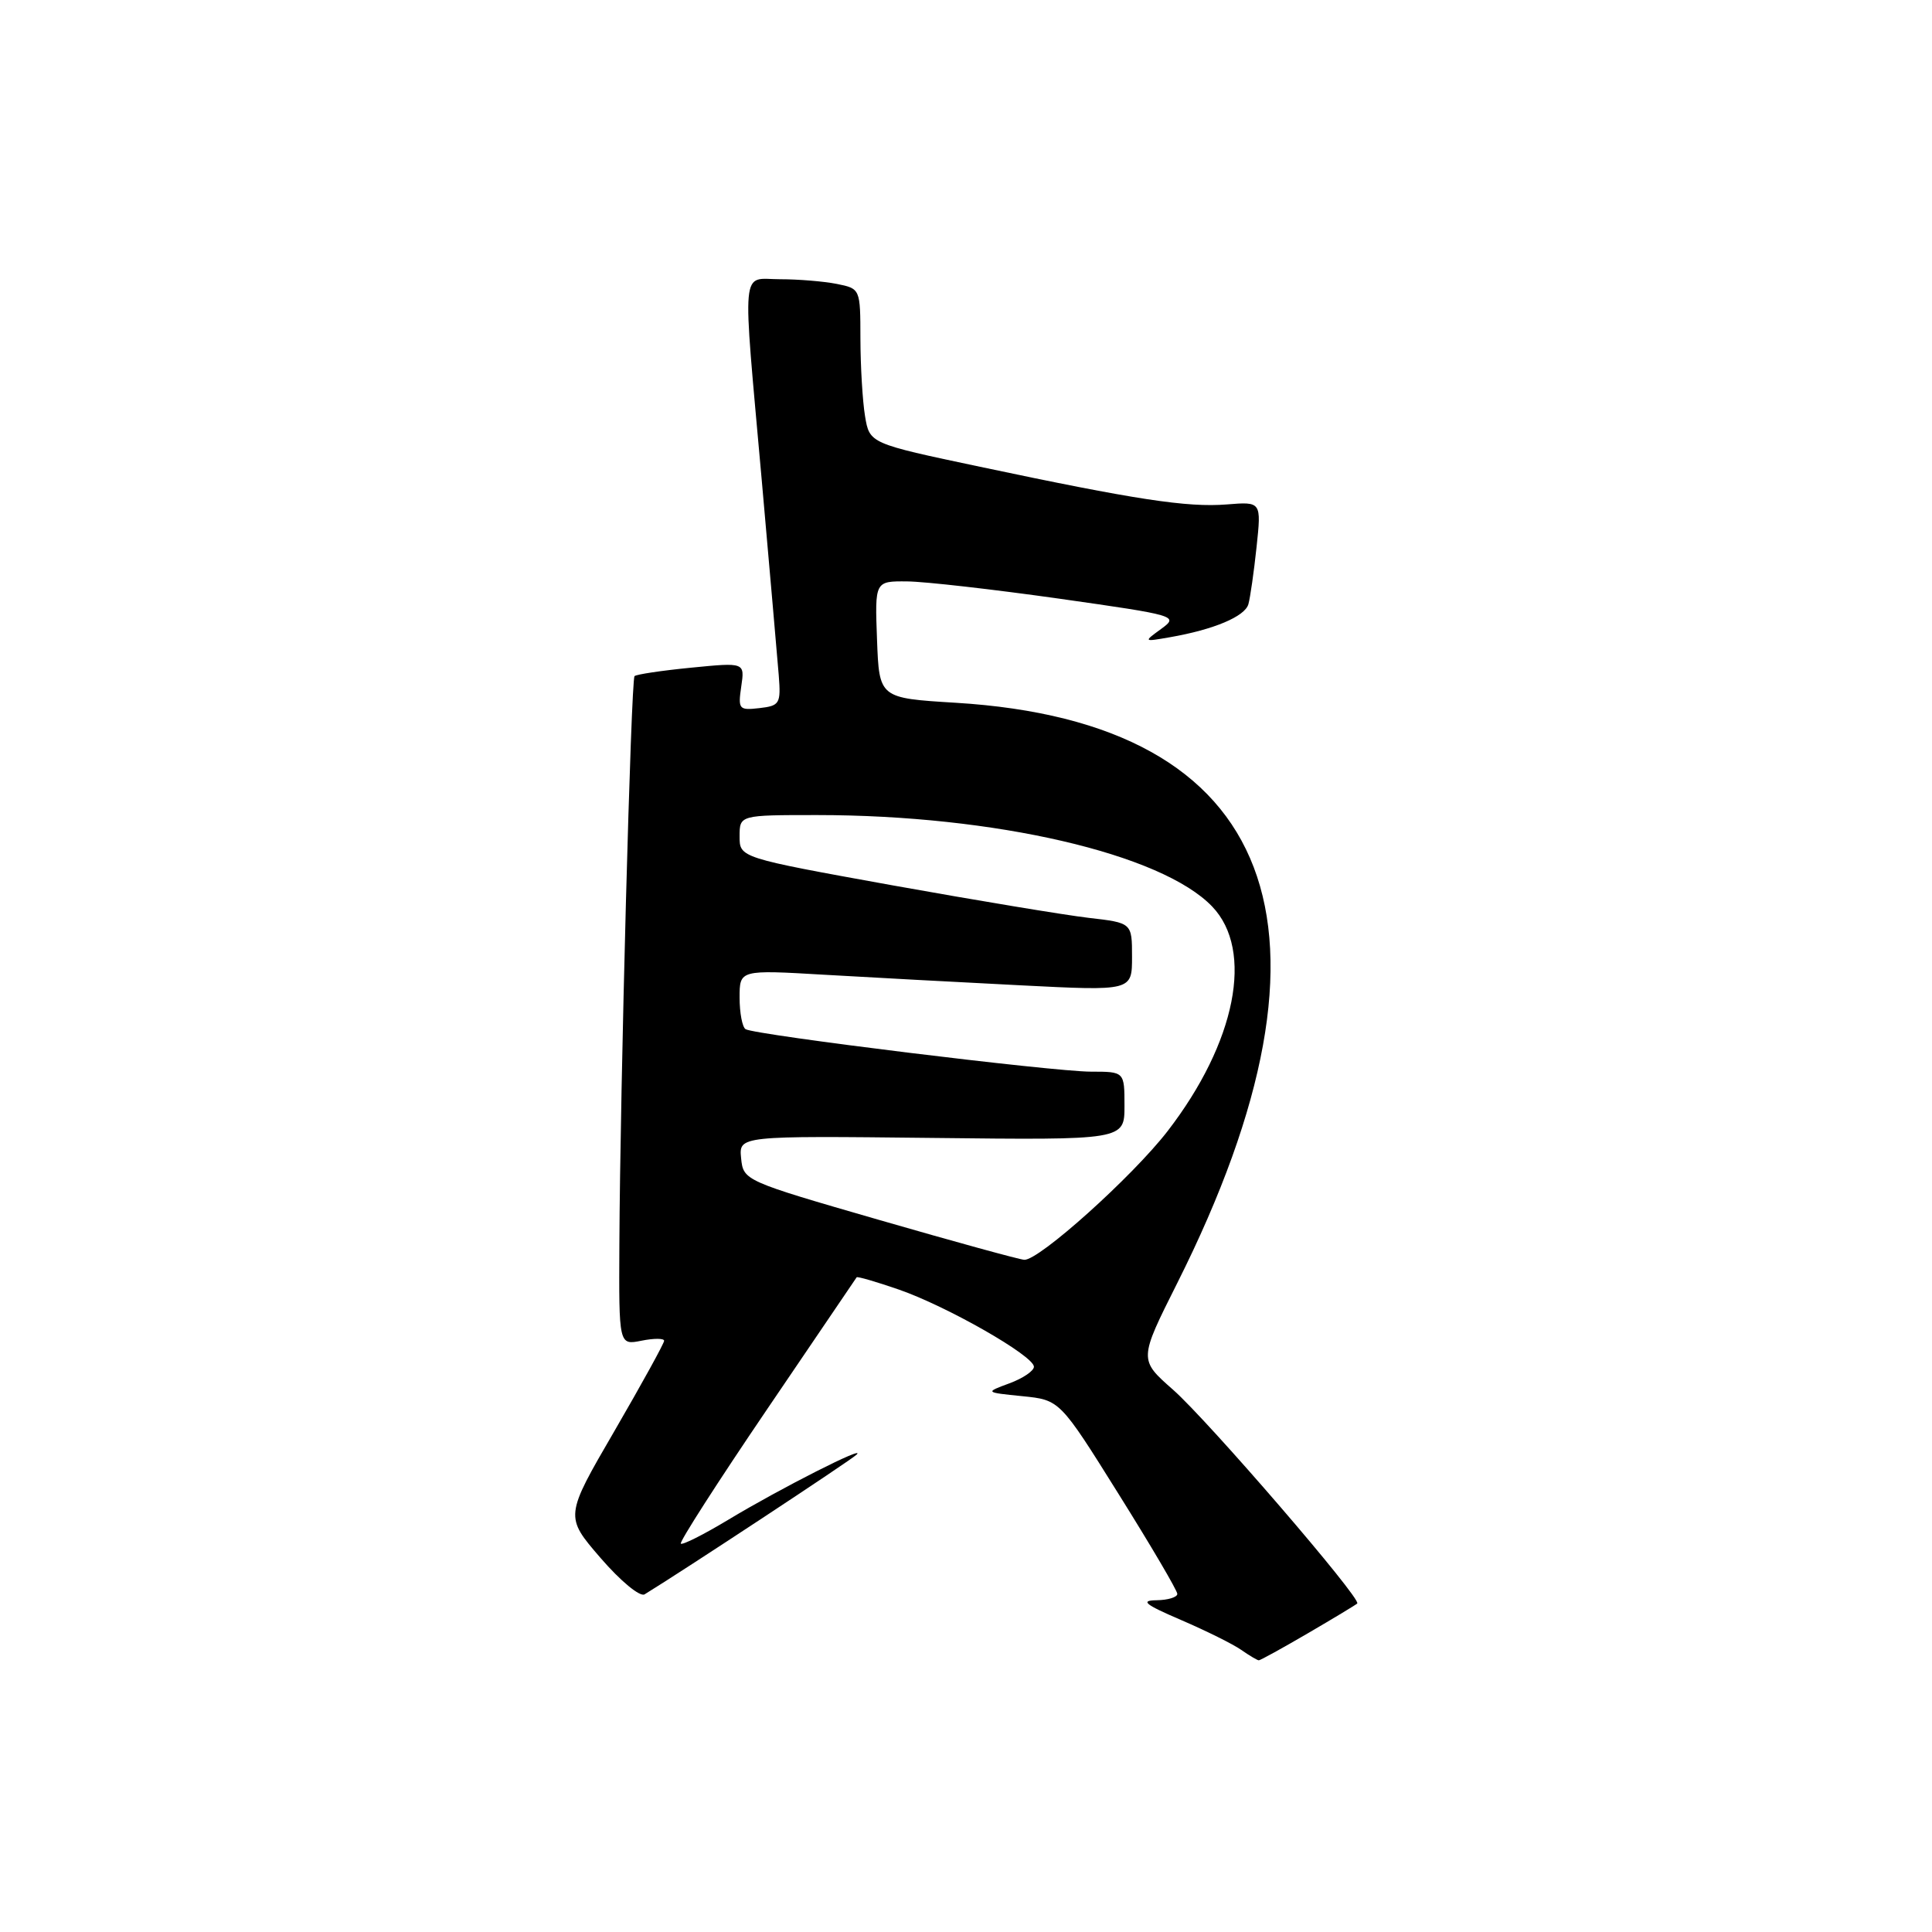<?xml version="1.0" encoding="UTF-8" standalone="no"?>
<!DOCTYPE svg PUBLIC "-//W3C//DTD SVG 1.1//EN" "http://www.w3.org/Graphics/SVG/1.1/DTD/svg11.dtd" >
<svg xmlns="http://www.w3.org/2000/svg" xmlns:xlink="http://www.w3.org/1999/xlink" version="1.1" viewBox="0 0 256 256">
 <g >
 <path fill="currentColor"
d=" M 173.33 216.40 C 176.72 214.42 179.66 212.65 179.84 212.47 C 180.46 211.88 160.09 188.25 155.44 184.15 C 150.90 180.16 150.90 180.16 155.99 170.02 C 179.60 122.98 169.18 95.70 126.63 93.12 C 116.50 92.50 116.50 92.50 116.21 84.75 C 115.92 77.00 115.92 77.00 120.21 77.04 C 122.57 77.06 131.65 78.10 140.38 79.33 C 155.92 81.54 156.21 81.62 153.88 83.32 C 151.50 85.05 151.50 85.05 155.00 84.44 C 160.82 83.43 164.97 81.69 165.42 80.05 C 165.66 79.20 166.15 75.79 166.50 72.49 C 167.14 66.47 167.14 66.47 162.56 66.84 C 157.31 67.26 150.45 66.21 129.86 61.85 C 115.22 58.76 115.22 58.76 114.62 55.13 C 114.29 53.13 114.02 48.52 114.01 44.88 C 114.00 38.26 114.00 38.25 110.88 37.62 C 109.16 37.28 105.78 37.00 103.38 37.00 C 98.11 37.00 98.34 34.45 100.94 63.68 C 102.00 75.68 103.01 87.30 103.19 89.50 C 103.48 93.25 103.32 93.52 100.62 93.83 C 97.91 94.14 97.78 93.98 98.22 90.96 C 98.69 87.77 98.69 87.77 91.59 88.47 C 87.69 88.85 84.31 89.36 84.08 89.59 C 83.61 90.05 82.17 144.13 82.07 164.88 C 82.00 178.25 82.00 178.25 85.00 177.65 C 86.65 177.32 88.00 177.32 88.00 177.66 C 88.00 178.00 85.04 183.37 81.42 189.61 C 74.83 200.94 74.83 200.94 79.57 206.43 C 82.22 209.50 84.80 211.63 85.41 211.26 C 90.43 208.19 112.72 193.51 113.50 192.75 C 114.94 191.37 103.37 197.23 96.46 201.40 C 93.23 203.34 90.42 204.76 90.21 204.54 C 90.00 204.33 95.11 196.36 101.58 186.83 C 108.05 177.30 113.42 169.39 113.51 169.25 C 113.60 169.11 116.11 169.84 119.09 170.87 C 125.47 173.08 137.00 179.66 137.00 181.10 C 137.00 181.65 135.54 182.64 133.75 183.30 C 130.50 184.50 130.50 184.50 135.46 185.00 C 140.43 185.50 140.43 185.50 148.21 197.95 C 152.50 204.80 156.00 210.76 156.00 211.20 C 156.00 211.64 154.76 212.02 153.25 212.04 C 151.05 212.07 151.70 212.60 156.50 214.66 C 159.80 216.08 163.39 217.86 164.47 218.62 C 165.56 219.38 166.61 220.00 166.80 220.00 C 167.00 220.00 169.94 218.38 173.33 216.40 Z  M 116.50 161.65 C 98.61 156.48 98.50 156.43 98.20 153.47 C 97.91 150.50 97.91 150.50 123.45 150.78 C 149.00 151.07 149.00 151.07 149.00 146.53 C 149.00 142.00 149.00 142.00 144.55 142.00 C 139.56 142.00 100.03 137.14 98.79 136.37 C 98.36 136.10 98.00 134.22 98.00 132.19 C 98.00 128.50 98.00 128.50 109.25 129.16 C 115.44 129.52 127.14 130.15 135.25 130.56 C 150.00 131.31 150.00 131.31 150.00 126.79 C 150.00 122.28 150.00 122.28 144.25 121.62 C 141.09 121.25 129.39 119.31 118.25 117.31 C 98.00 113.65 98.00 113.65 98.00 110.83 C 98.00 108.00 98.00 108.00 108.28 108.00 C 131.79 108.00 153.91 113.12 160.62 120.12 C 166.19 125.94 163.78 138.12 154.72 149.87 C 150.07 155.89 137.66 167.04 135.72 166.93 C 135.05 166.89 126.40 164.51 116.50 161.65 Z "/>
</g>
</svg>